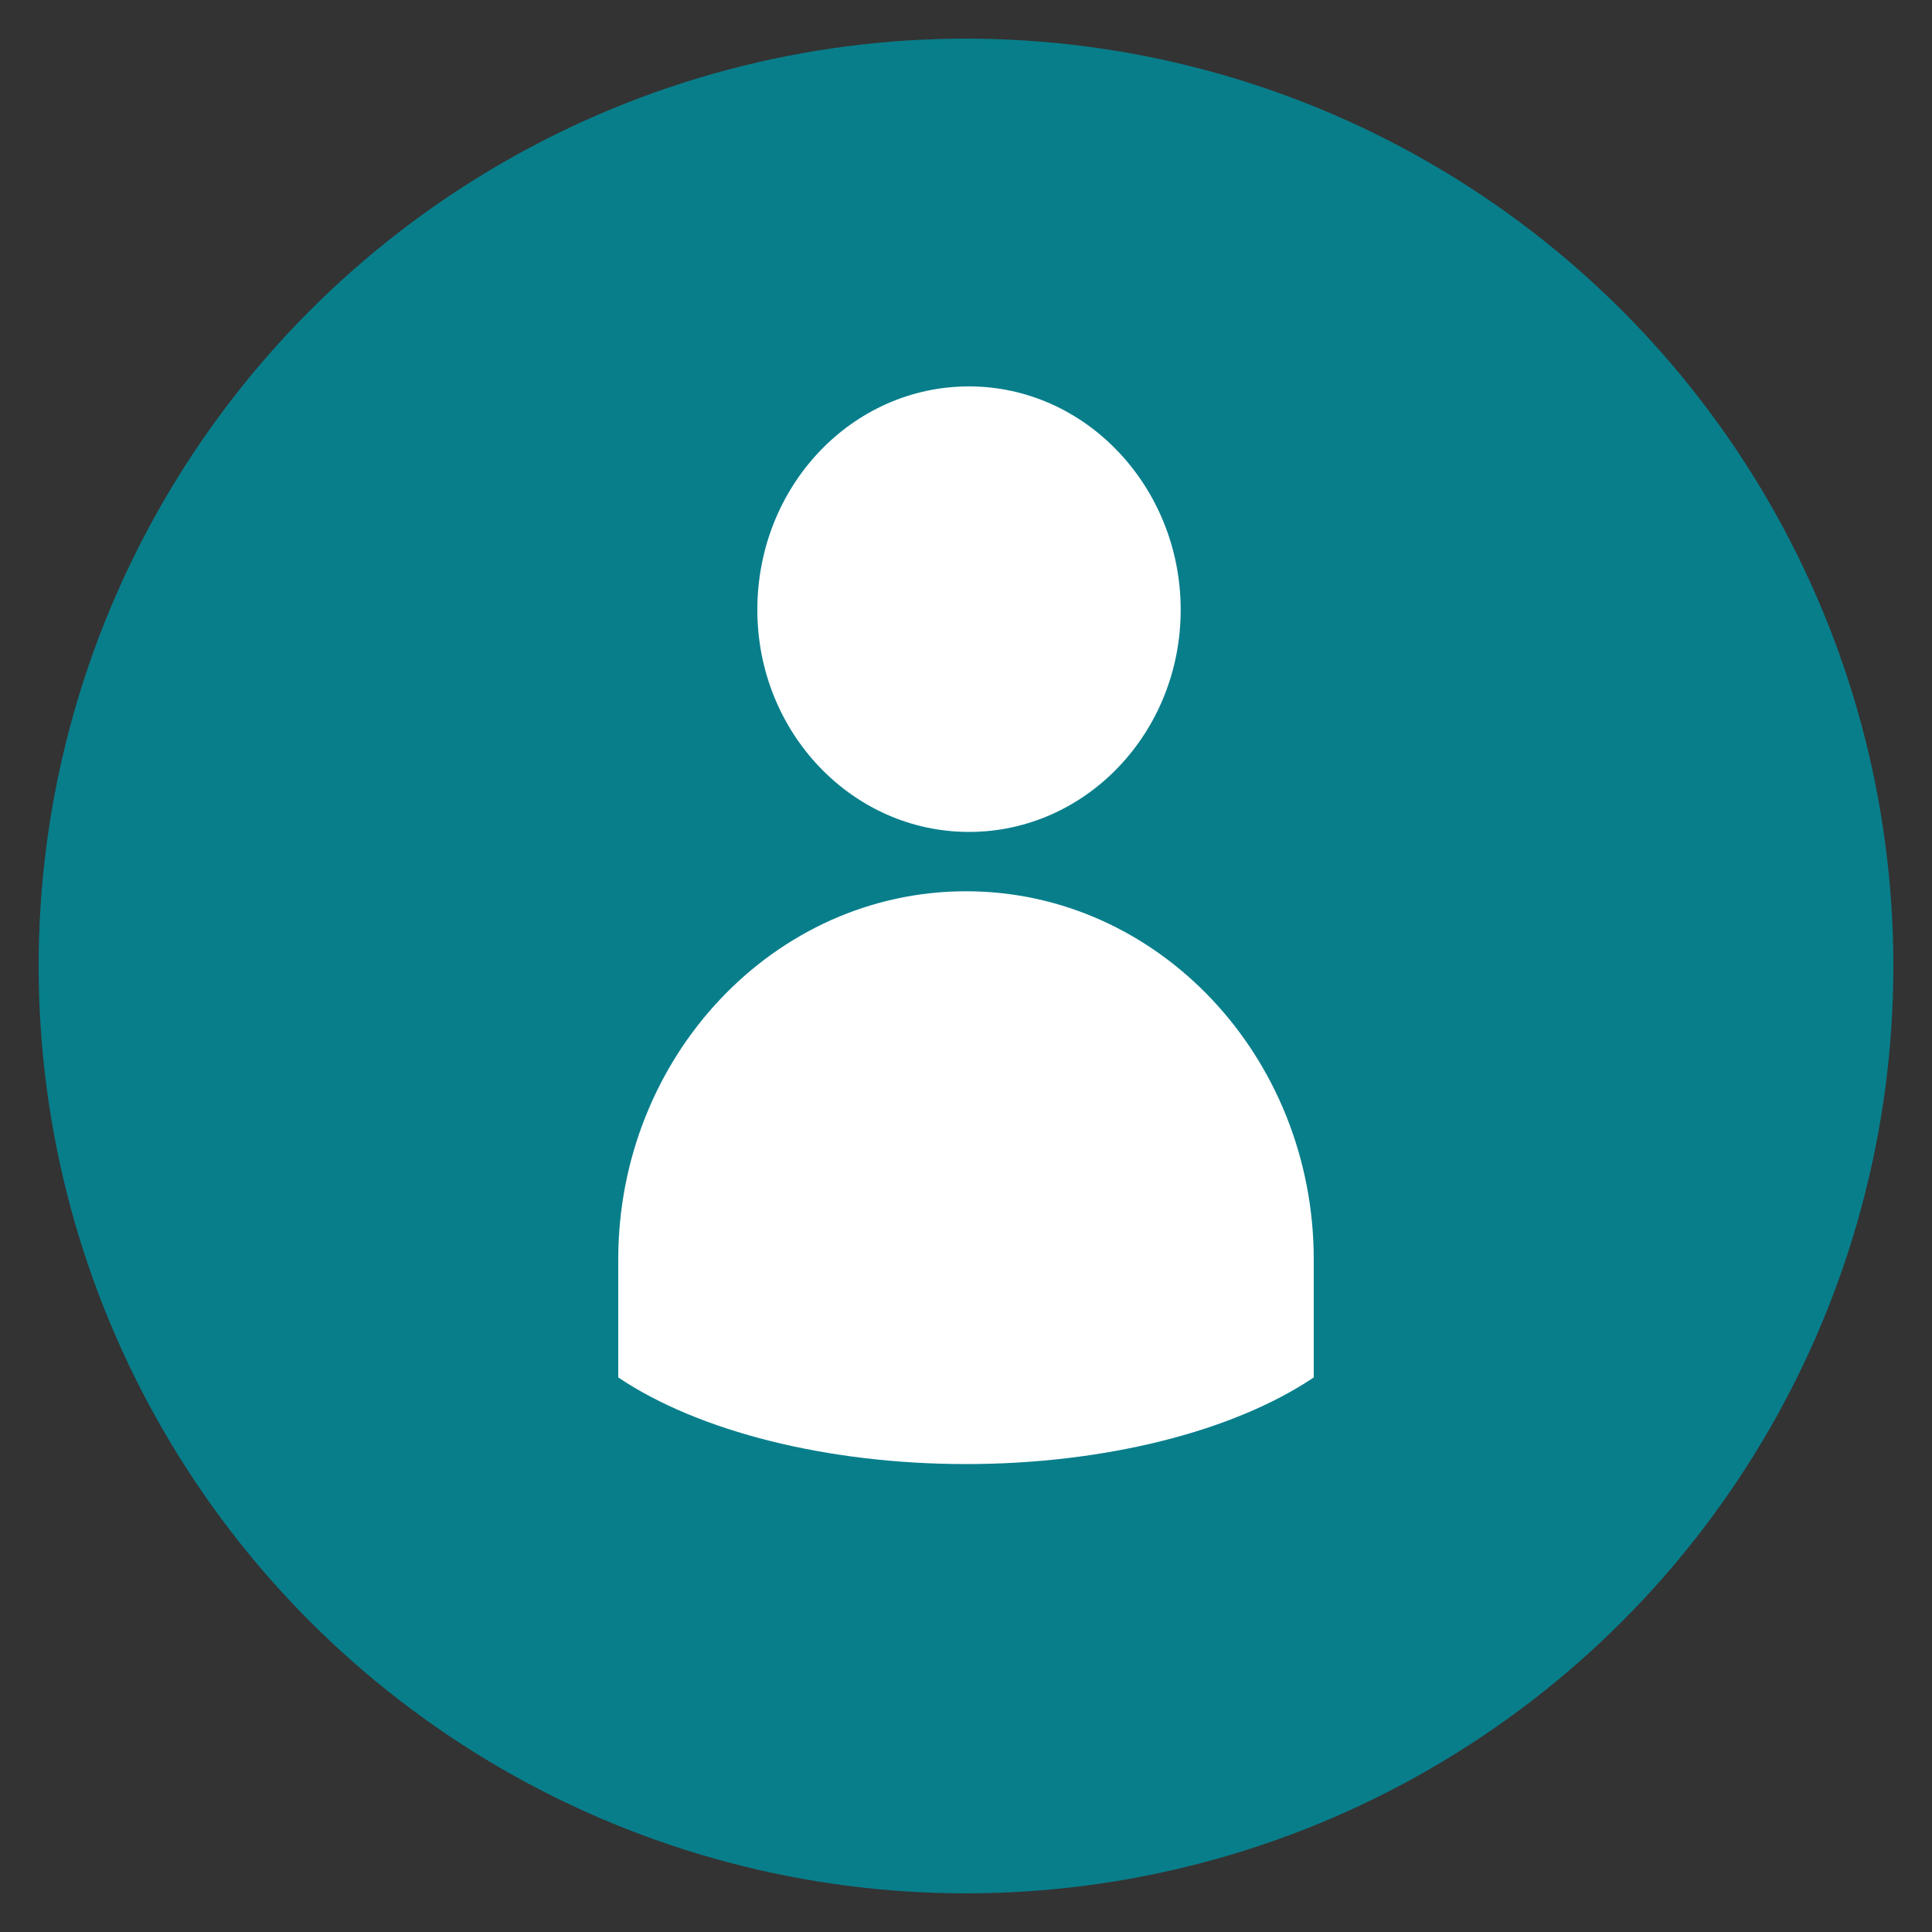 <?xml version="1.0" encoding="UTF-8"?>
<svg width="25px" height="25px" viewBox="0 0 25 25" version="1.1" xmlns="http://www.w3.org/2000/svg" xmlns:xlink="http://www.w3.org/1999/xlink">
    <rect x="0" y="0" width="25" height="25" fill="#333333" stroke="none"/>
    <!-- Generator: Sketch 51.3 (57544) - http://www.bohemiancoding.com/sketch -->
    <title>Group 3searchuser</title>
    <desc>Created with Sketch.</desc>
    <defs></defs>
    <g id="Join-a-church" stroke="none" stroke-width="1" fill="none" fill-rule="evenodd">
        <g id="Feed--1-image-and-Post-Copy" transform="translate(-23, -433)">
            <g id="Group-3" transform="translate(24, 434)">
                <circle id="Oval-2" stroke="#087E8B" fill="#087E8B" cx="11.5" cy="11.5" r="11.5"></circle>
                <g id="Group" transform="translate(7, 4)" fill="#FFFFFF" fill-rule="nonzero">
                    <g id="Group-7">
                        <path d="M1.8,2.891 C1.8,4.478 3.027,5.765 4.539,5.765 C6.052,5.765 7.278,4.478 7.278,2.891 C7.278,1.305 6.052,0 4.539,0 C3.027,0 1.8,1.287 1.8,2.891 Z" id="Shape"></path>
                        <path d="M4.5,6.533 C2.018,6.533 0,8.671 0,11.299 L0,12.824 C1.042,13.525 2.713,13.945 4.5,13.945 C6.287,13.945 7.958,13.525 9,12.824 L9,11.299 C9,8.671 6.982,6.533 4.5,6.533 Z" id="Shape"></path>
                    </g>
                </g>
            </g>
        </g>
    </g>
</svg>